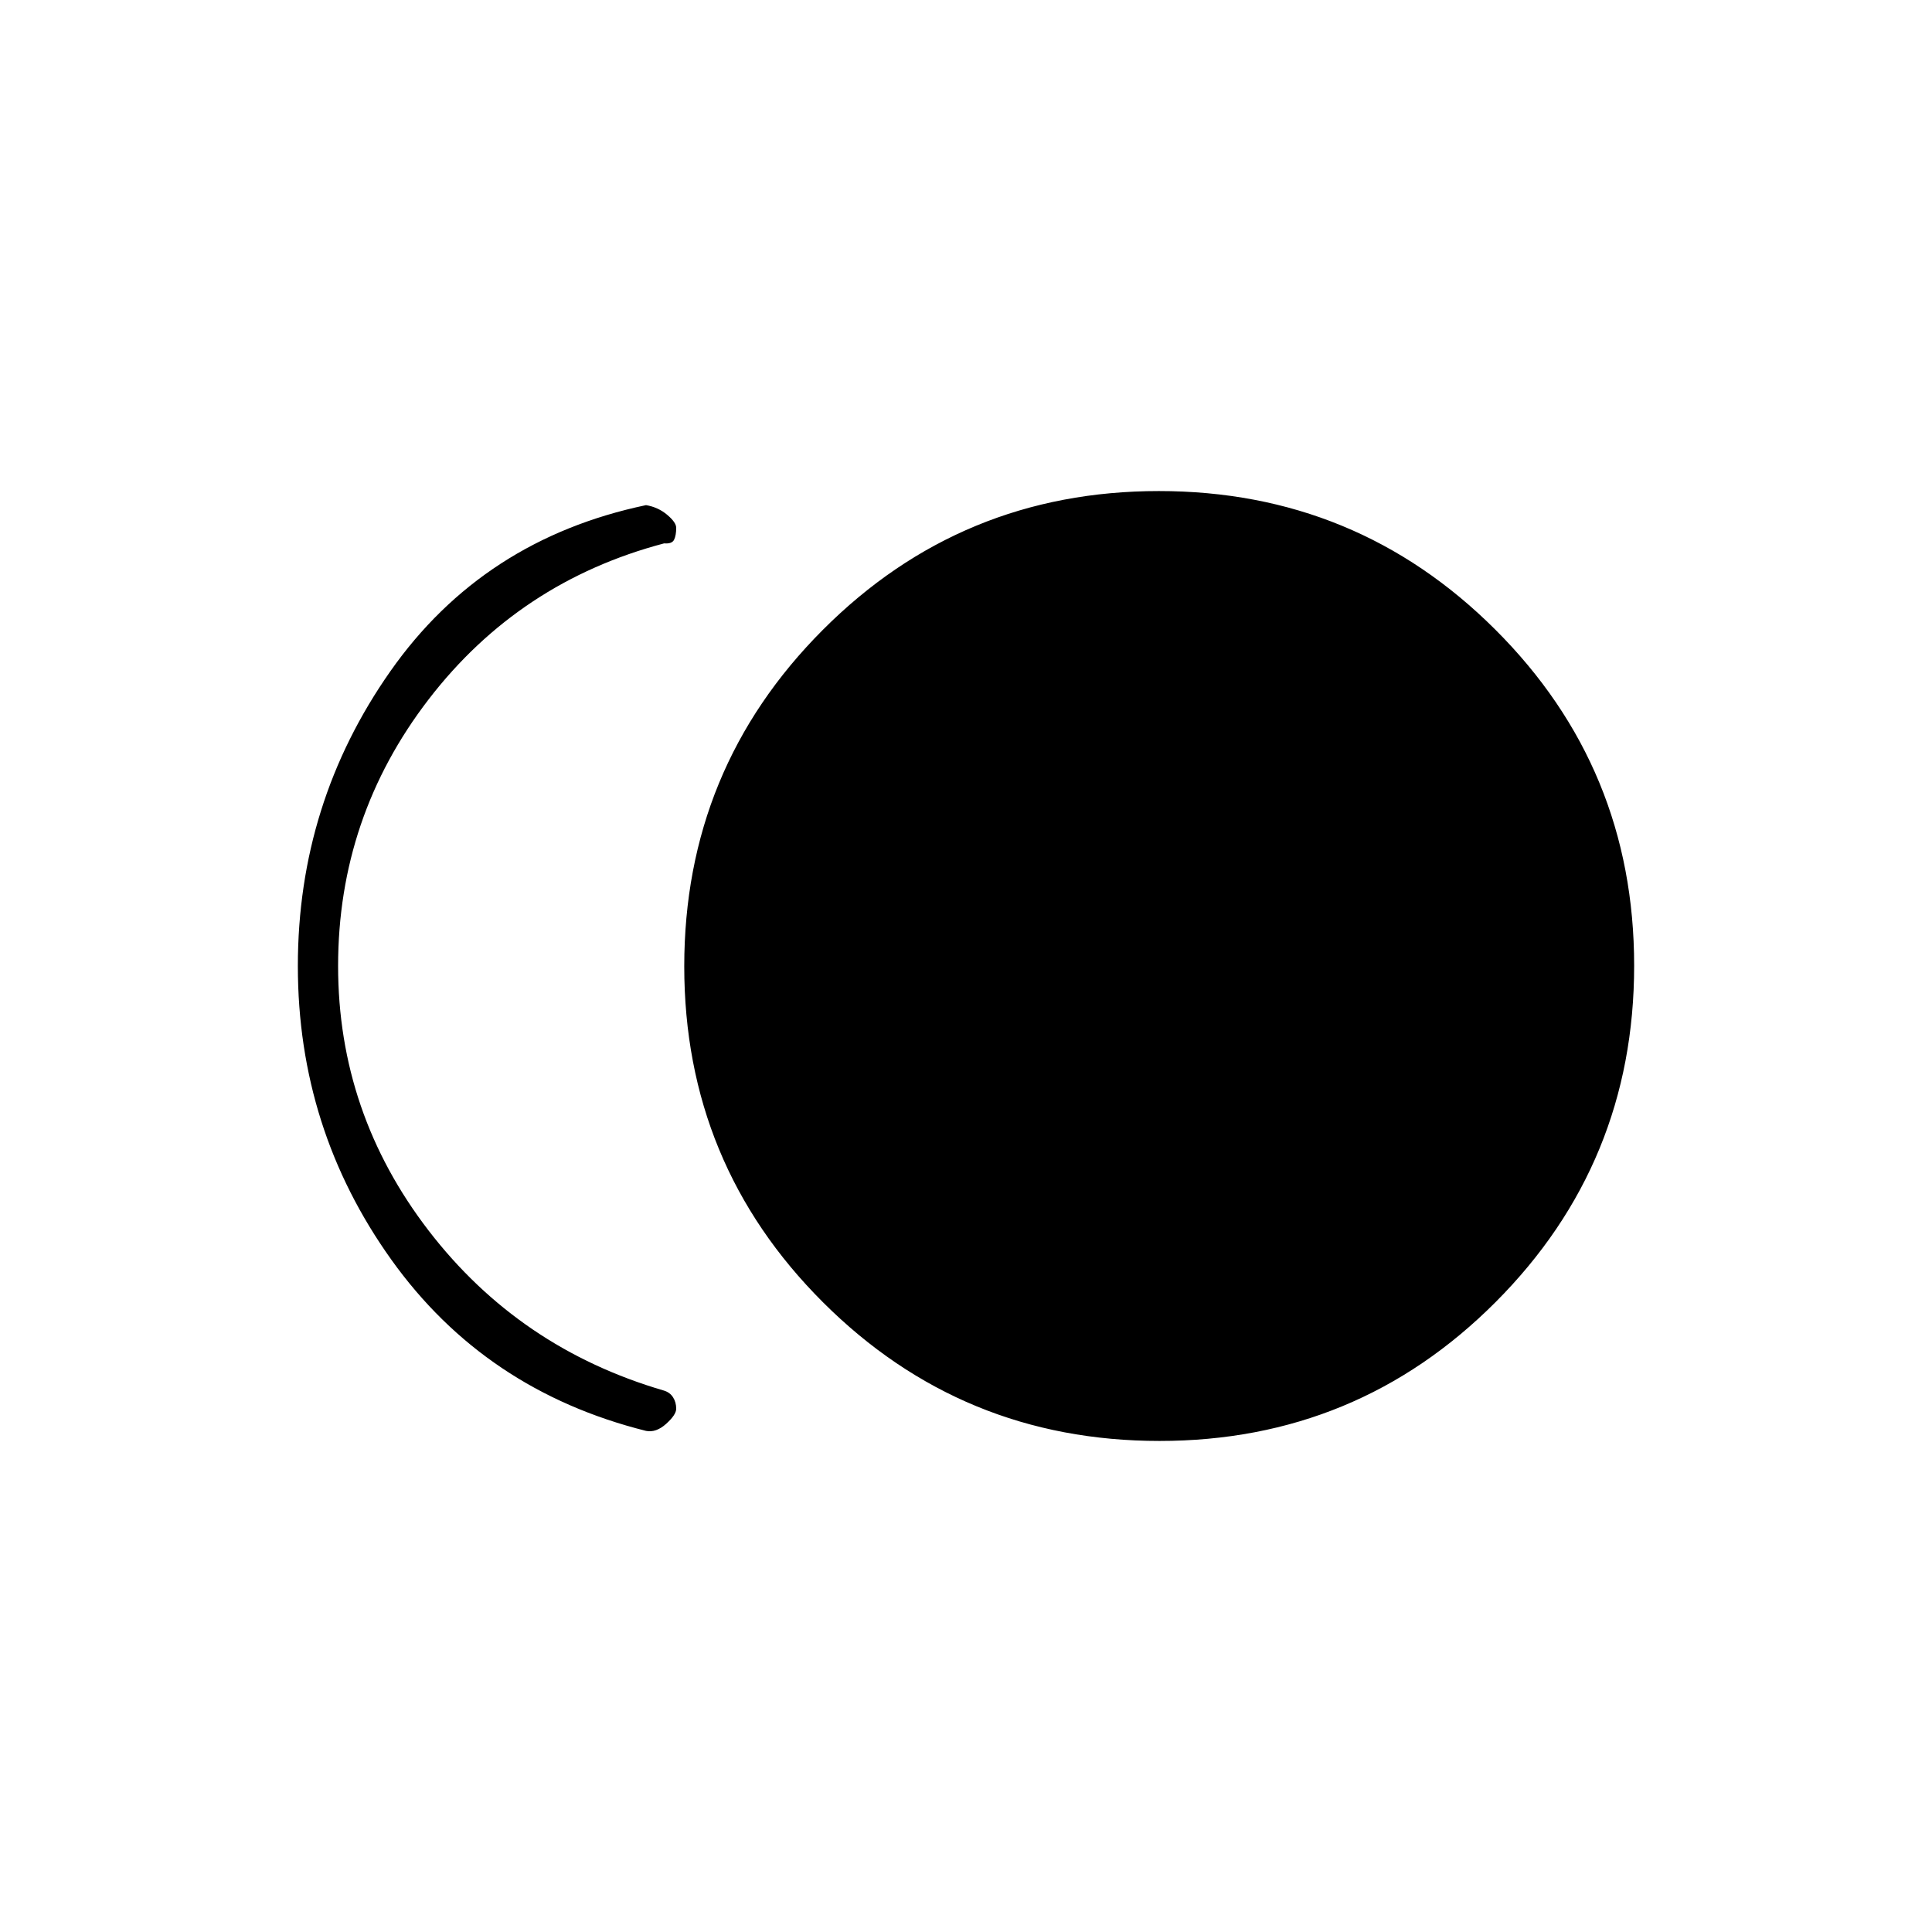 <svg xmlns="http://www.w3.org/2000/svg" height="20" viewBox="0 -960 960 960" width="20"><path d="M576.16-244Q478-244 409-312.84t-69-167Q340-578 408.84-647t167-69Q674-716 743-647.16t69 167Q812-382 743.16-313t-167 69ZM321-249q-80-20-126.5-85T148-480q0-81 46-146.5T321-709q6 1 10.5 4.79t4.5 6.48q0 3.73-1.04 5.9-1.05 2.16-4.96 1.83-72 19-117 77.5T168-480q0 73 45 131.5T330-269q2.91.91 4.46 3.35Q336-263.21 336-260q0 3-5 7.5t-10 3.5Z"/></svg>